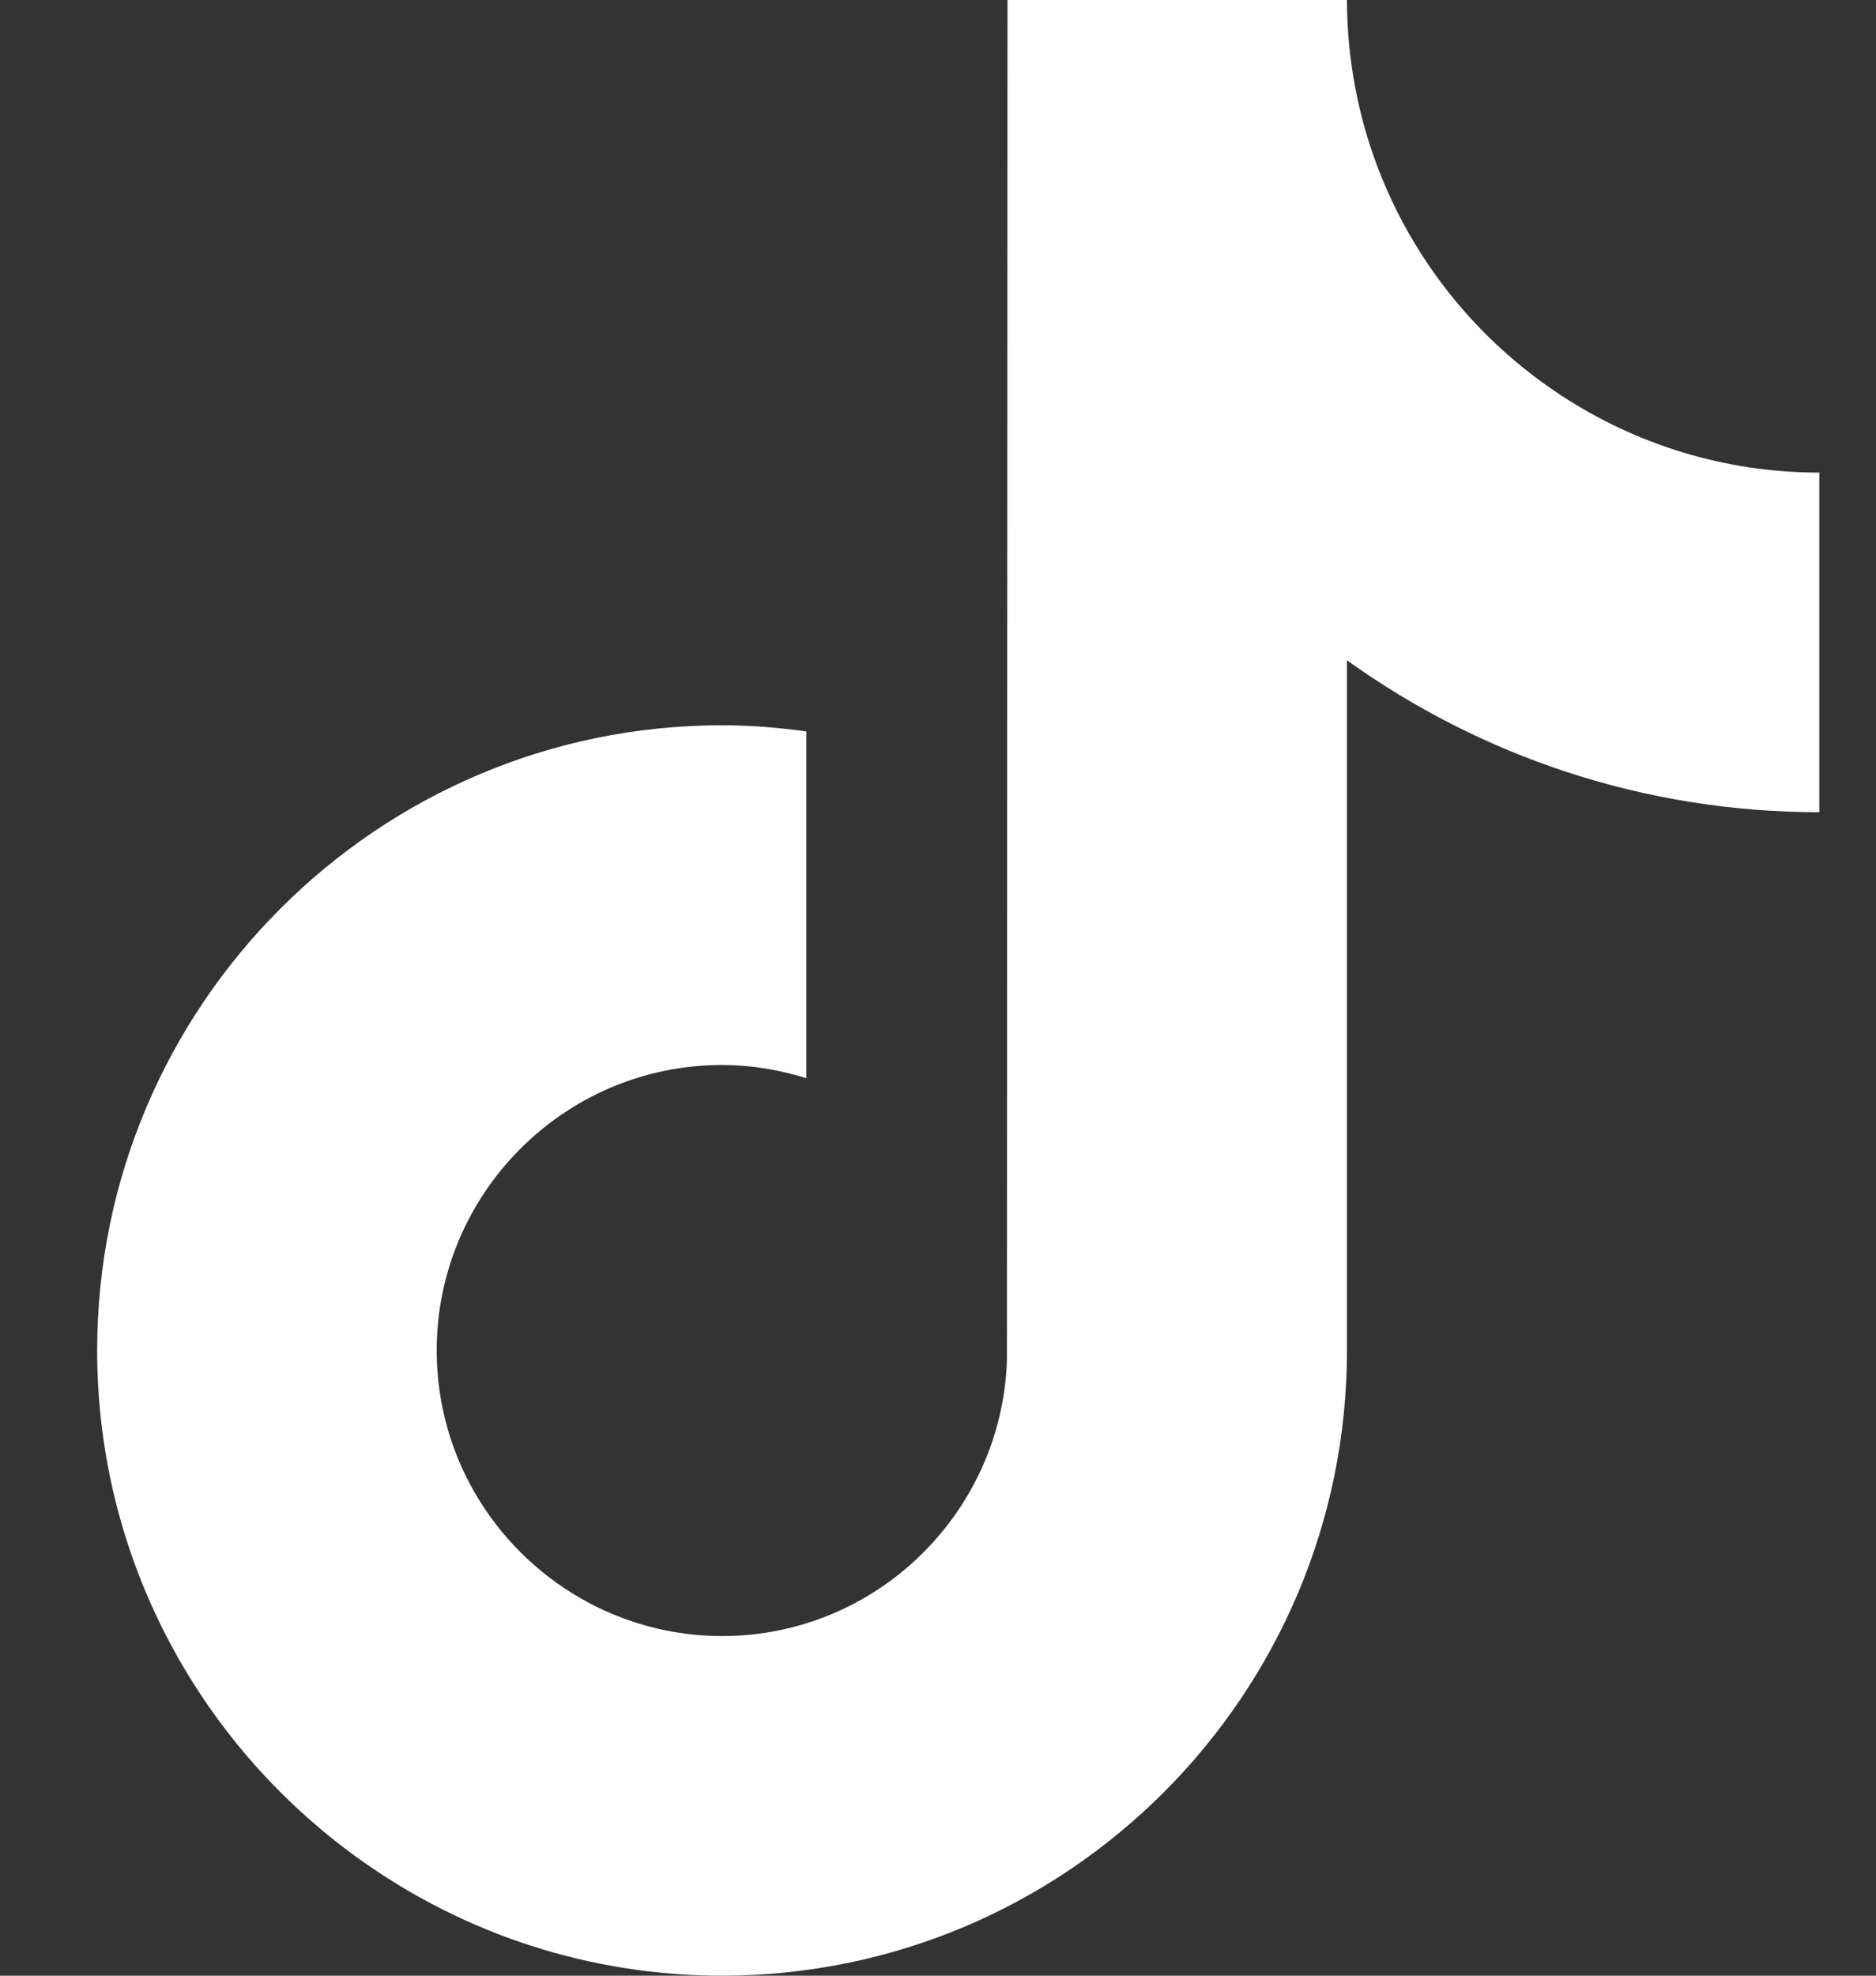 <svg width="19" height="20" viewBox="0 0 19 20" fill="none" xmlns="http://www.w3.org/2000/svg">
<rect x="0" y="0" width="19" height="20" fill="#333333" stroke="none"/>
<path d="M15.821 4.009C14.743 3.307 13.966 2.183 13.723 0.872C13.671 0.589 13.642 0.298 13.642 0H10.204L10.198 13.78C10.14 15.323 8.87 16.562 7.313 16.562C6.829 16.562 6.374 16.441 5.972 16.23C5.052 15.745 4.423 14.781 4.423 13.671C4.423 12.078 5.72 10.781 7.313 10.781C7.611 10.781 7.896 10.83 8.166 10.915V7.404C7.887 7.366 7.603 7.342 7.313 7.342C3.823 7.342 0.984 10.182 0.984 13.671C0.984 15.812 2.054 17.707 3.686 18.853C4.714 19.575 5.965 20 7.313 20C10.803 20 13.642 17.161 13.642 13.671V6.684C14.991 7.652 16.643 8.222 18.426 8.222V4.784C17.465 4.784 16.571 4.498 15.821 4.009Z" fill="white"/>
</svg>

